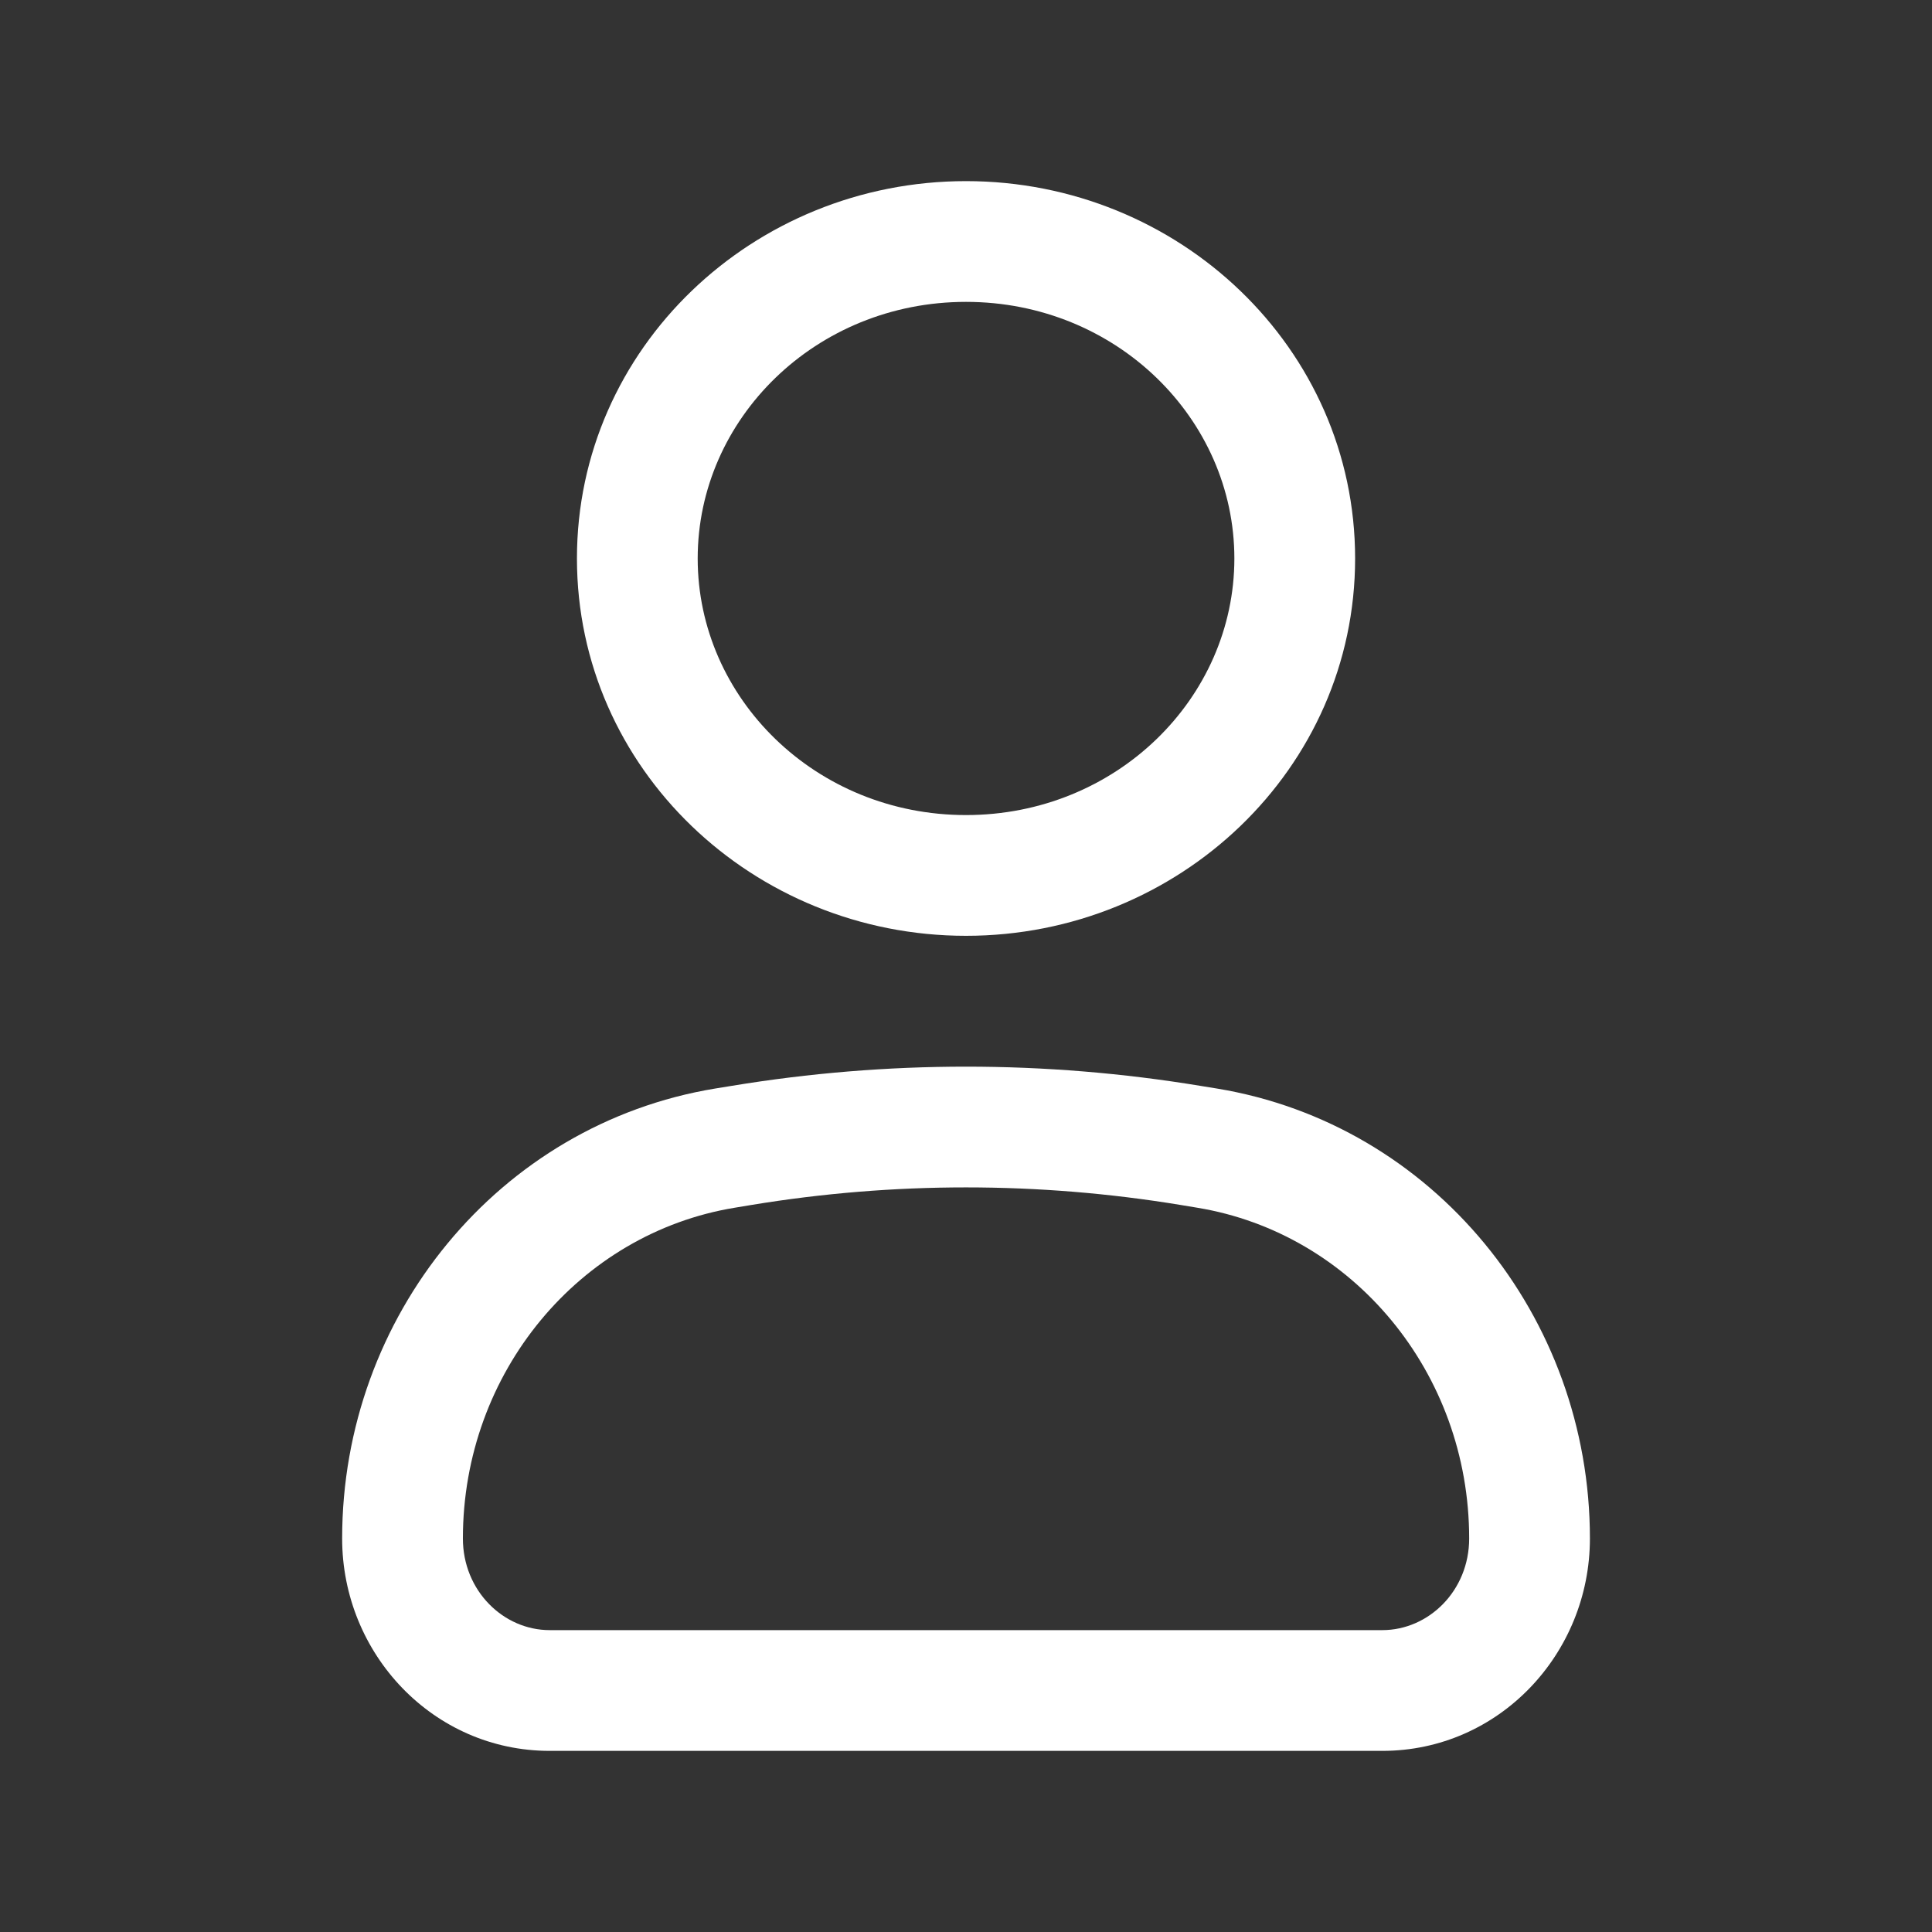 <svg width="32" height="32" viewBox="0 0 32 32" fill="none" xmlns="http://www.w3.org/2000/svg">
<rect x="0" y="0" width="32" height="32" fill="#333333" stroke="none"/>
<path fill-rule="evenodd" clip-rule="evenodd" d="M16 5C13.511 5 11.556 6.937 11.556 9.25C11.556 11.563 13.511 13.5 16 13.5C18.489 13.5 20.445 11.563 20.445 9.25C20.445 6.937 18.489 5 16 5ZM9.556 9.25C9.556 5.764 12.476 3 16 3C19.525 3 22.445 5.764 22.445 9.25C22.445 12.736 19.525 15.5 16 15.5C12.476 15.5 9.556 12.736 9.556 9.25ZM19.555 19.958C17.2 19.57 14.8 19.57 12.445 19.958L12.168 20.004C9.599 20.427 7.667 22.73 7.667 25.482C7.667 26.351 8.341 27 9.104 27H22.896C23.66 27 24.334 26.351 24.334 25.482C24.334 22.73 22.402 20.427 19.832 20.004L19.555 19.958ZM19.881 17.985L20.158 18.03C23.739 18.621 26.334 21.799 26.334 25.482C26.334 27.394 24.825 29 22.896 29H9.104C7.176 29 5.667 27.394 5.667 25.482C5.667 21.799 8.261 18.621 11.843 18.03L12.12 17.985C14.691 17.561 17.31 17.561 19.881 17.985Z" fill="white"/>
</svg>
